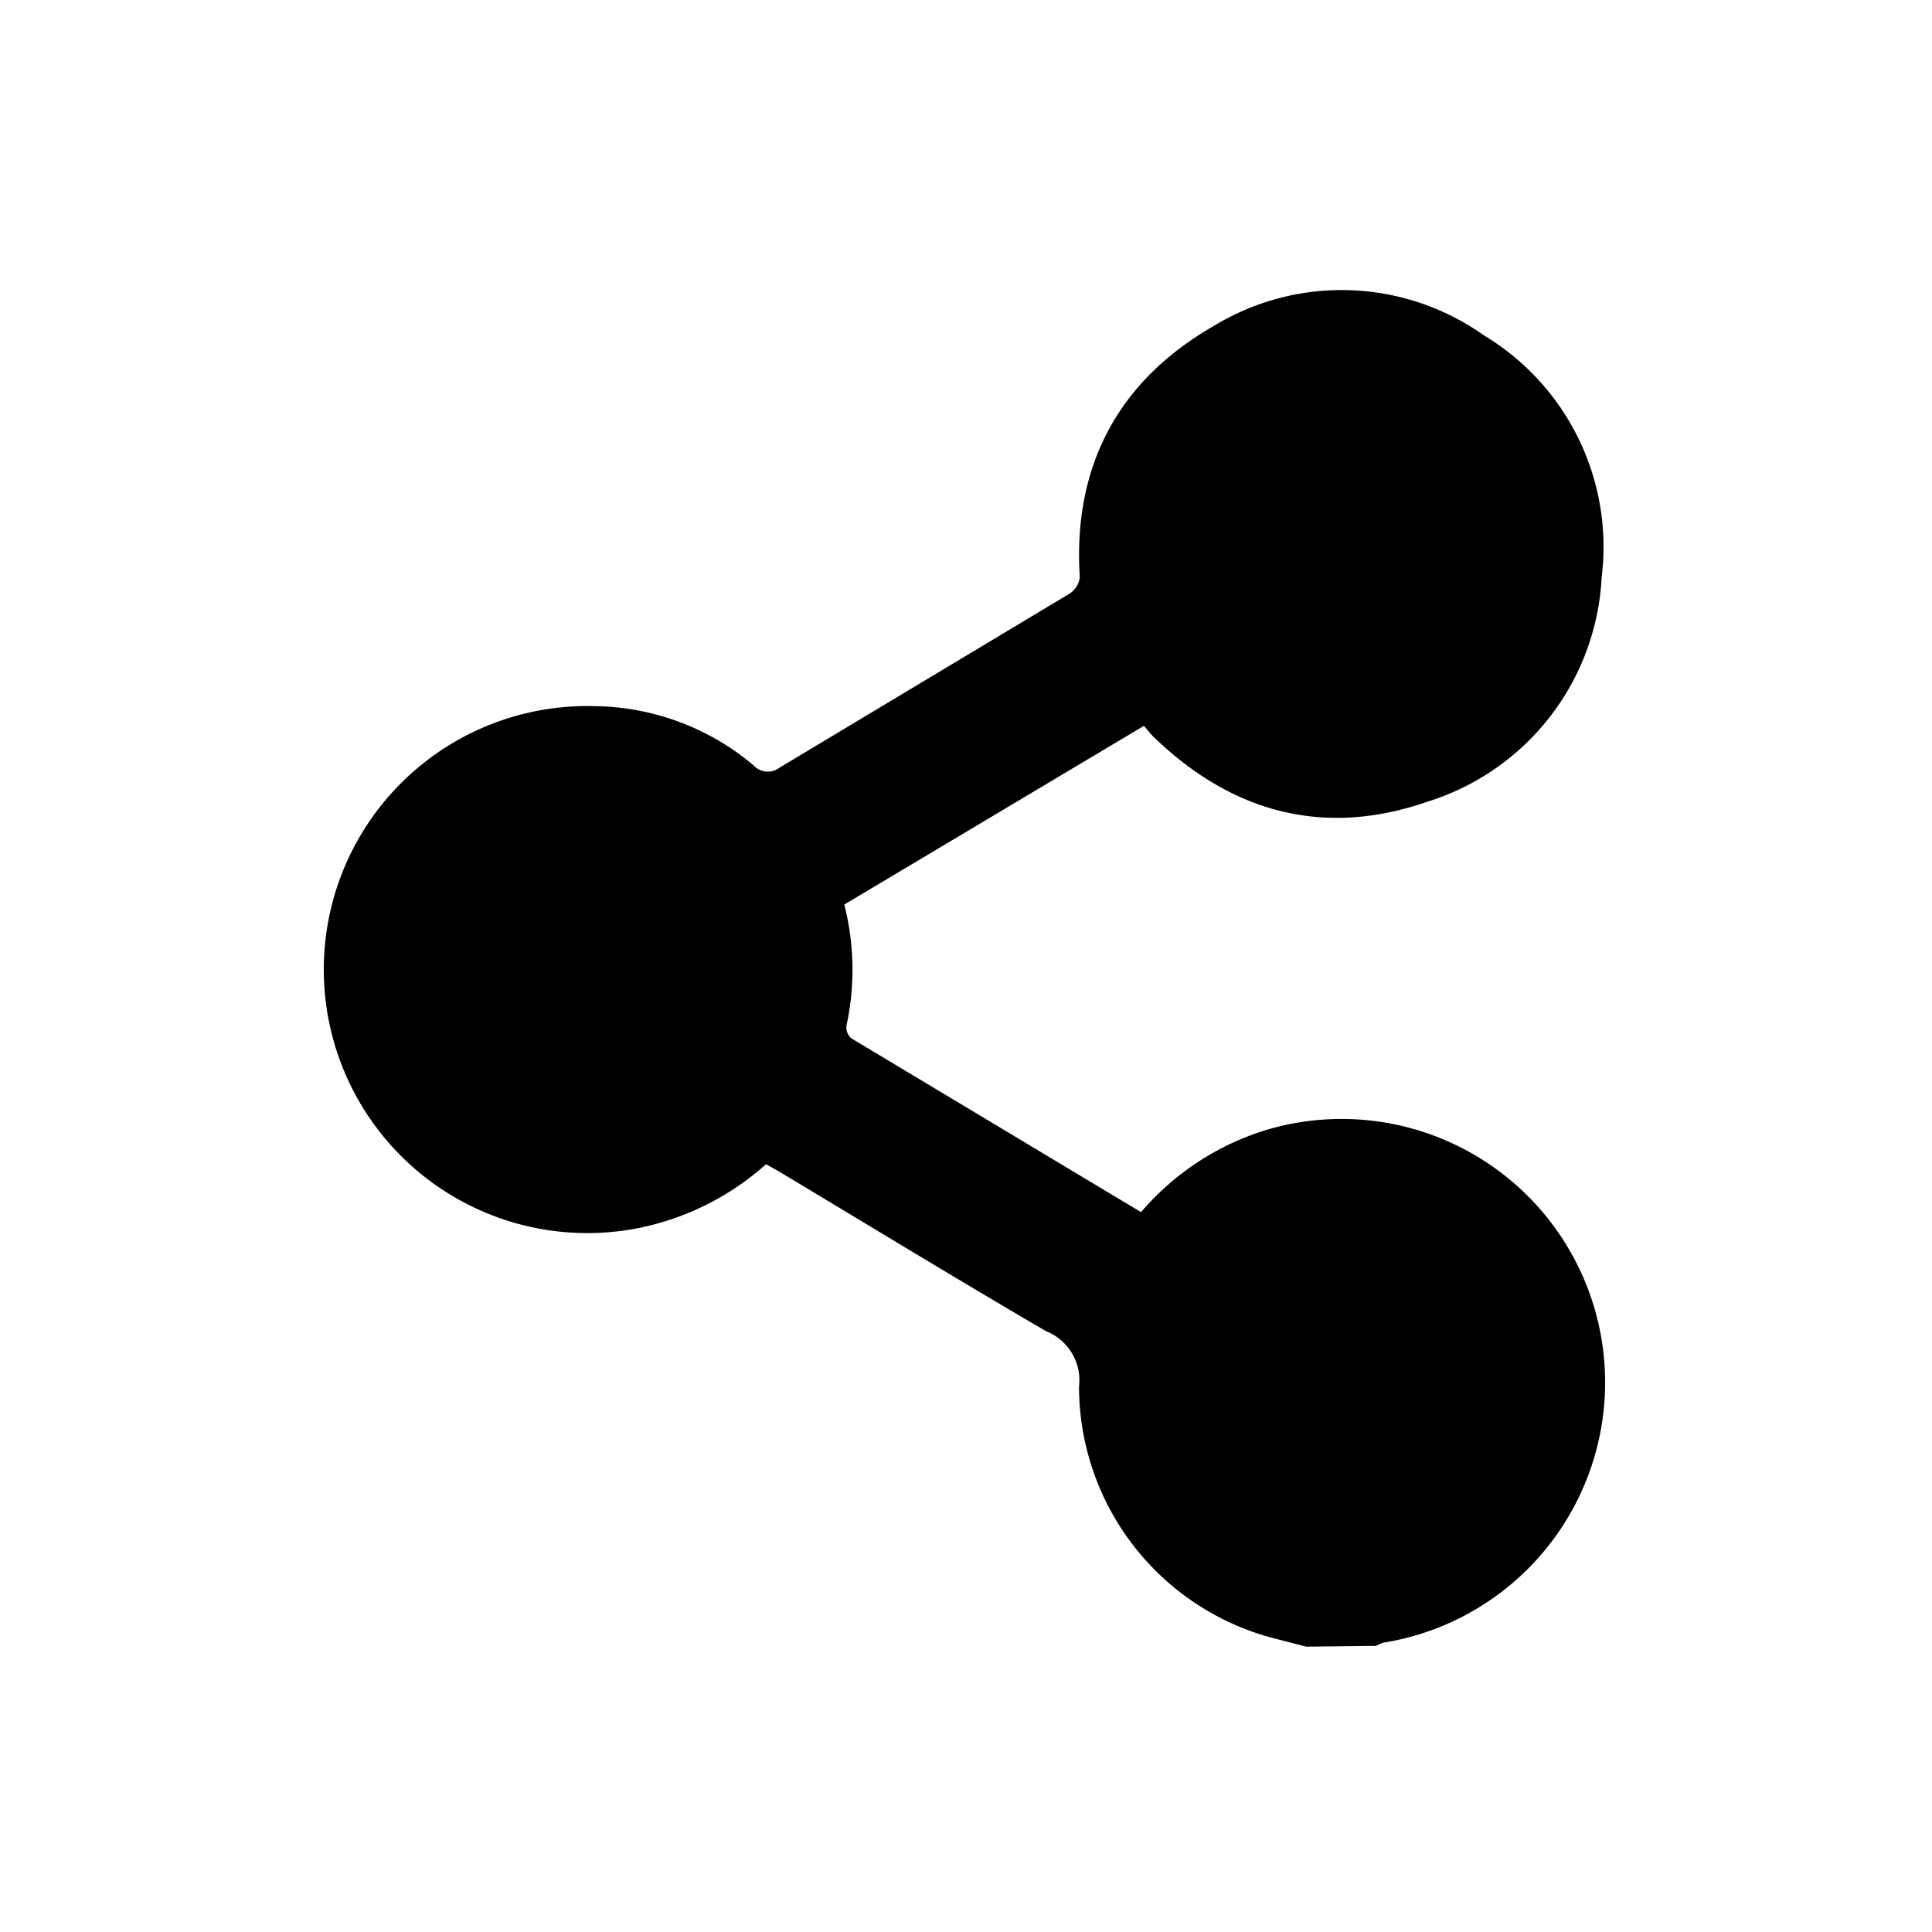 <svg xmlns="http://www.w3.org/2000/svg" viewBox="0 0 100 100"><defs><style>.cls-1{fill:none;}.cls-2{fill:none;}</style></defs><title>share</title><g id="Layer_1" data-name="Layer 1"><rect class="cls-1" width="100" height="100"/></g><g id="Layer_14" data-name="Layer 14"><g id="Jd1zBO.tif"><path class="cls-2" d="M67.61,85.23H16.69V14.77H83.31V85.23h-12a1.72,1.72,0,0,1,.4-.17,13.64,13.64,0,1,0-6-26.56,13.86,13.86,0,0,0-6.57,4.28c-5-3-10-6-15-9a.76.76,0,0,1-.25-.64,13.61,13.61,0,0,0-.11-6.28l15.42-9.26c.2.22.34.42.52.59,4.06,3.92,8.84,5.19,14.17,3.33a12.84,12.84,0,0,0,9-11.59,12.78,12.78,0,0,0-6.09-12.54,12.73,12.73,0,0,0-14-.48c-5,2.8-7.29,7.21-6.92,13a1.18,1.18,0,0,1-.55.86c-5,3-10,6-15,9A1,1,0,0,1,39,39.61a13,13,0,0,0-8.2-3.07,13.64,13.64,0,1,0,2.32,27,14.08,14.08,0,0,0,6.53-3.29c.28.16.55.3.81.46,4.55,2.73,9.09,5.5,13.68,8.18a2.73,2.73,0,0,1,1.71,2.86A13.48,13.48,0,0,0,66.14,84.85Z"/><path d="M67.61,85.23l-1.47-.38A13.48,13.48,0,0,1,55.85,71.76a2.73,2.73,0,0,0-1.71-2.86c-4.59-2.68-9.13-5.45-13.68-8.18-.26-.16-.53-.3-.81-.46a14.08,14.08,0,0,1-6.53,3.29,13.64,13.64,0,1,1-2.32-27A13,13,0,0,1,39,39.61a1,1,0,0,0,1.34.13c5-3,10-6,15-9a1.18,1.18,0,0,0,.55-.86c-.37-5.76,2-10.17,6.92-13a12.73,12.73,0,0,1,14,.48,12.78,12.78,0,0,1,6.09,12.54,12.84,12.84,0,0,1-9,11.59c-5.33,1.86-10.11.59-14.17-3.33-.18-.17-.32-.37-.52-.59L43.7,46.82a13.61,13.61,0,0,1,.11,6.28.76.76,0,0,0,.25.64c5,3,10,6,15,9a13.86,13.86,0,0,1,6.57-4.28,13.64,13.64,0,1,1,6,26.56,1.72,1.72,0,0,0-.4.17Z"/></g></g></svg>